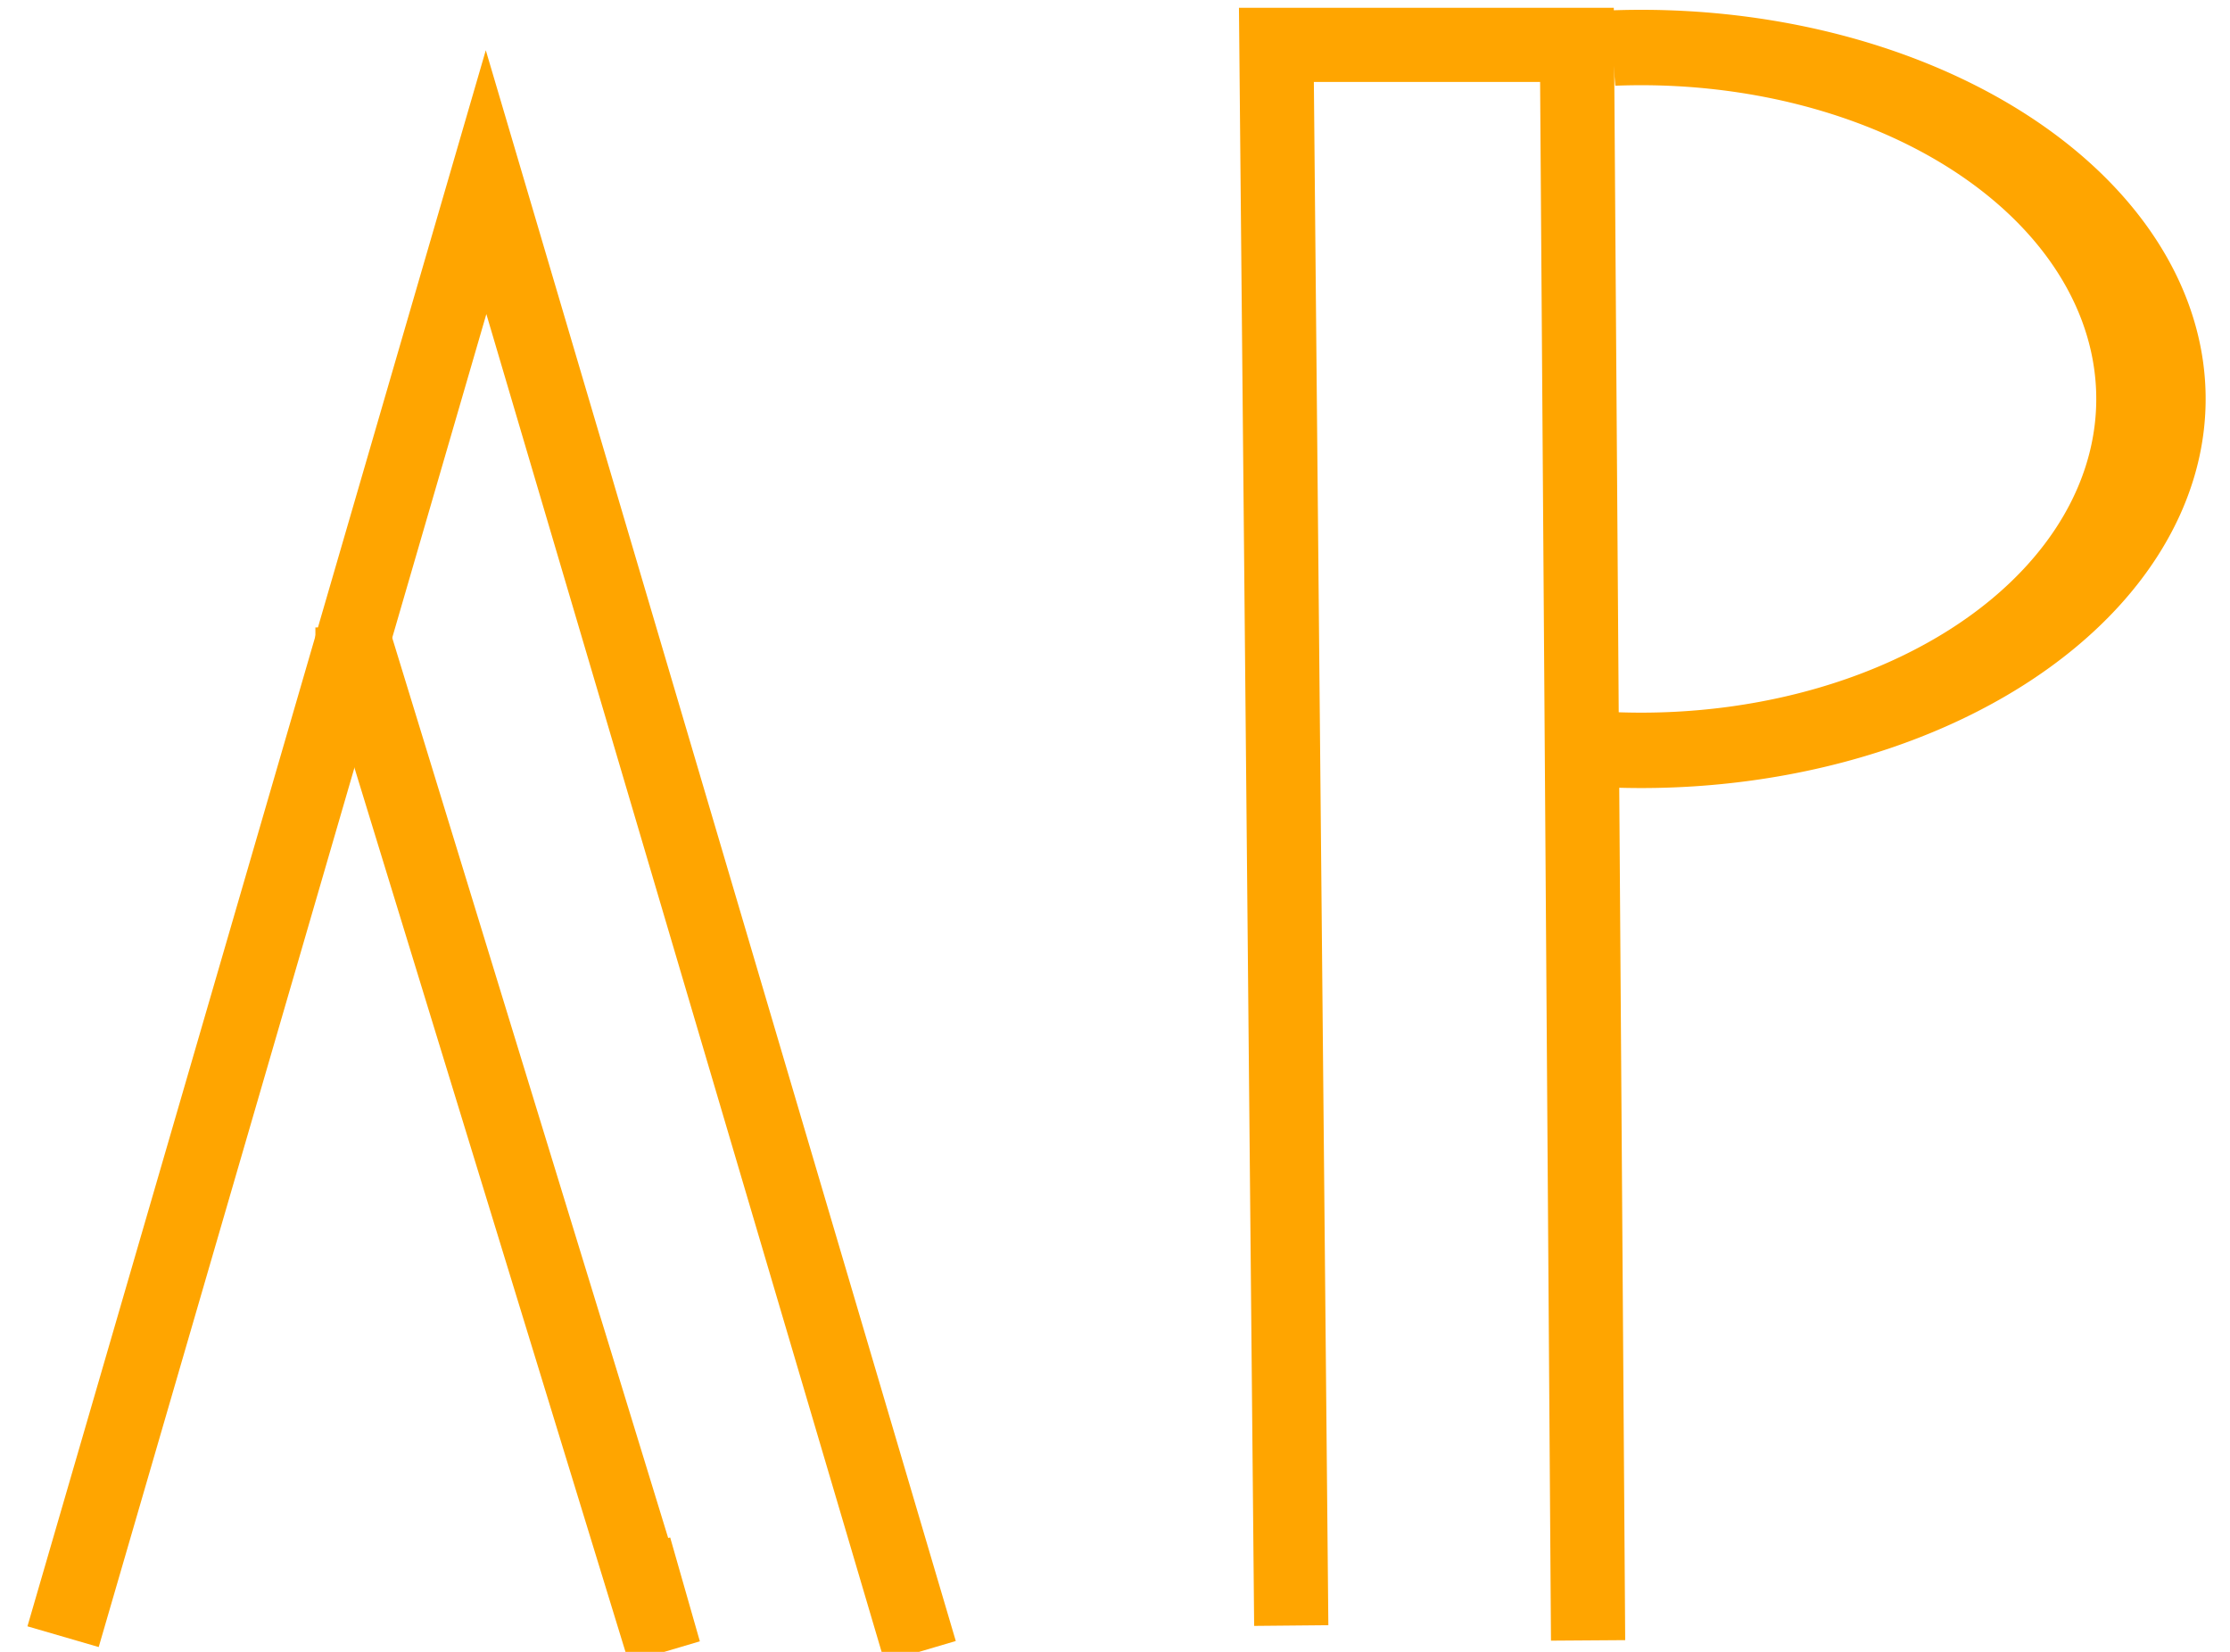 <svg
	xmlns="http://www.w3.org/2000/svg"
	xmlns:xlink="http://www.w3.org/1999/xlink"
	width="1161px"
	height="860px"
	viewBox="187 54 601 445"
	preserveAspectRatio="xMidYMid meet"
	id="logo-comp"
	stroke="orange"
>
	<rect
		id="svgEditorBackground"
		x="0"
		y="0"
		width="1780"
		height="860"
		style="fill:none; stroke: none;"
	/>
	<polyline
		style="fill:none;stroke-width:20px;"
		id="e2_polyline"
		points="204 495 318 103 435 499"
	/>
	<polyline
		style="fill:none;stroke-width:20px;"
		id="e3_polyline"
		points="289 232"
	/>
	<polyline
		style="fill:none;stroke-width:1px;"
		id="e4_polyline"
		points="274 258"
	/>
	<polyline
		style="fill:none;stroke-width:20px;"
		id="e5_polyline"
		points="282 223 282 225 366 499 358 471"
	/>
	<polyline
		style="fill:none;stroke-width:20px;"
		id="e6_polyline"
		points="535 492 531 66 612 66 615 496"
	/>
	<path
		d="M615,63a93.218,93.218,0,1,1,-2,186"
		style="fill:none;stroke-width:20px;"
		id="e7_circleArc"
		transform="matrix(1.474 0 0 1.016 -285.018 2.857)"
	/>
</svg>